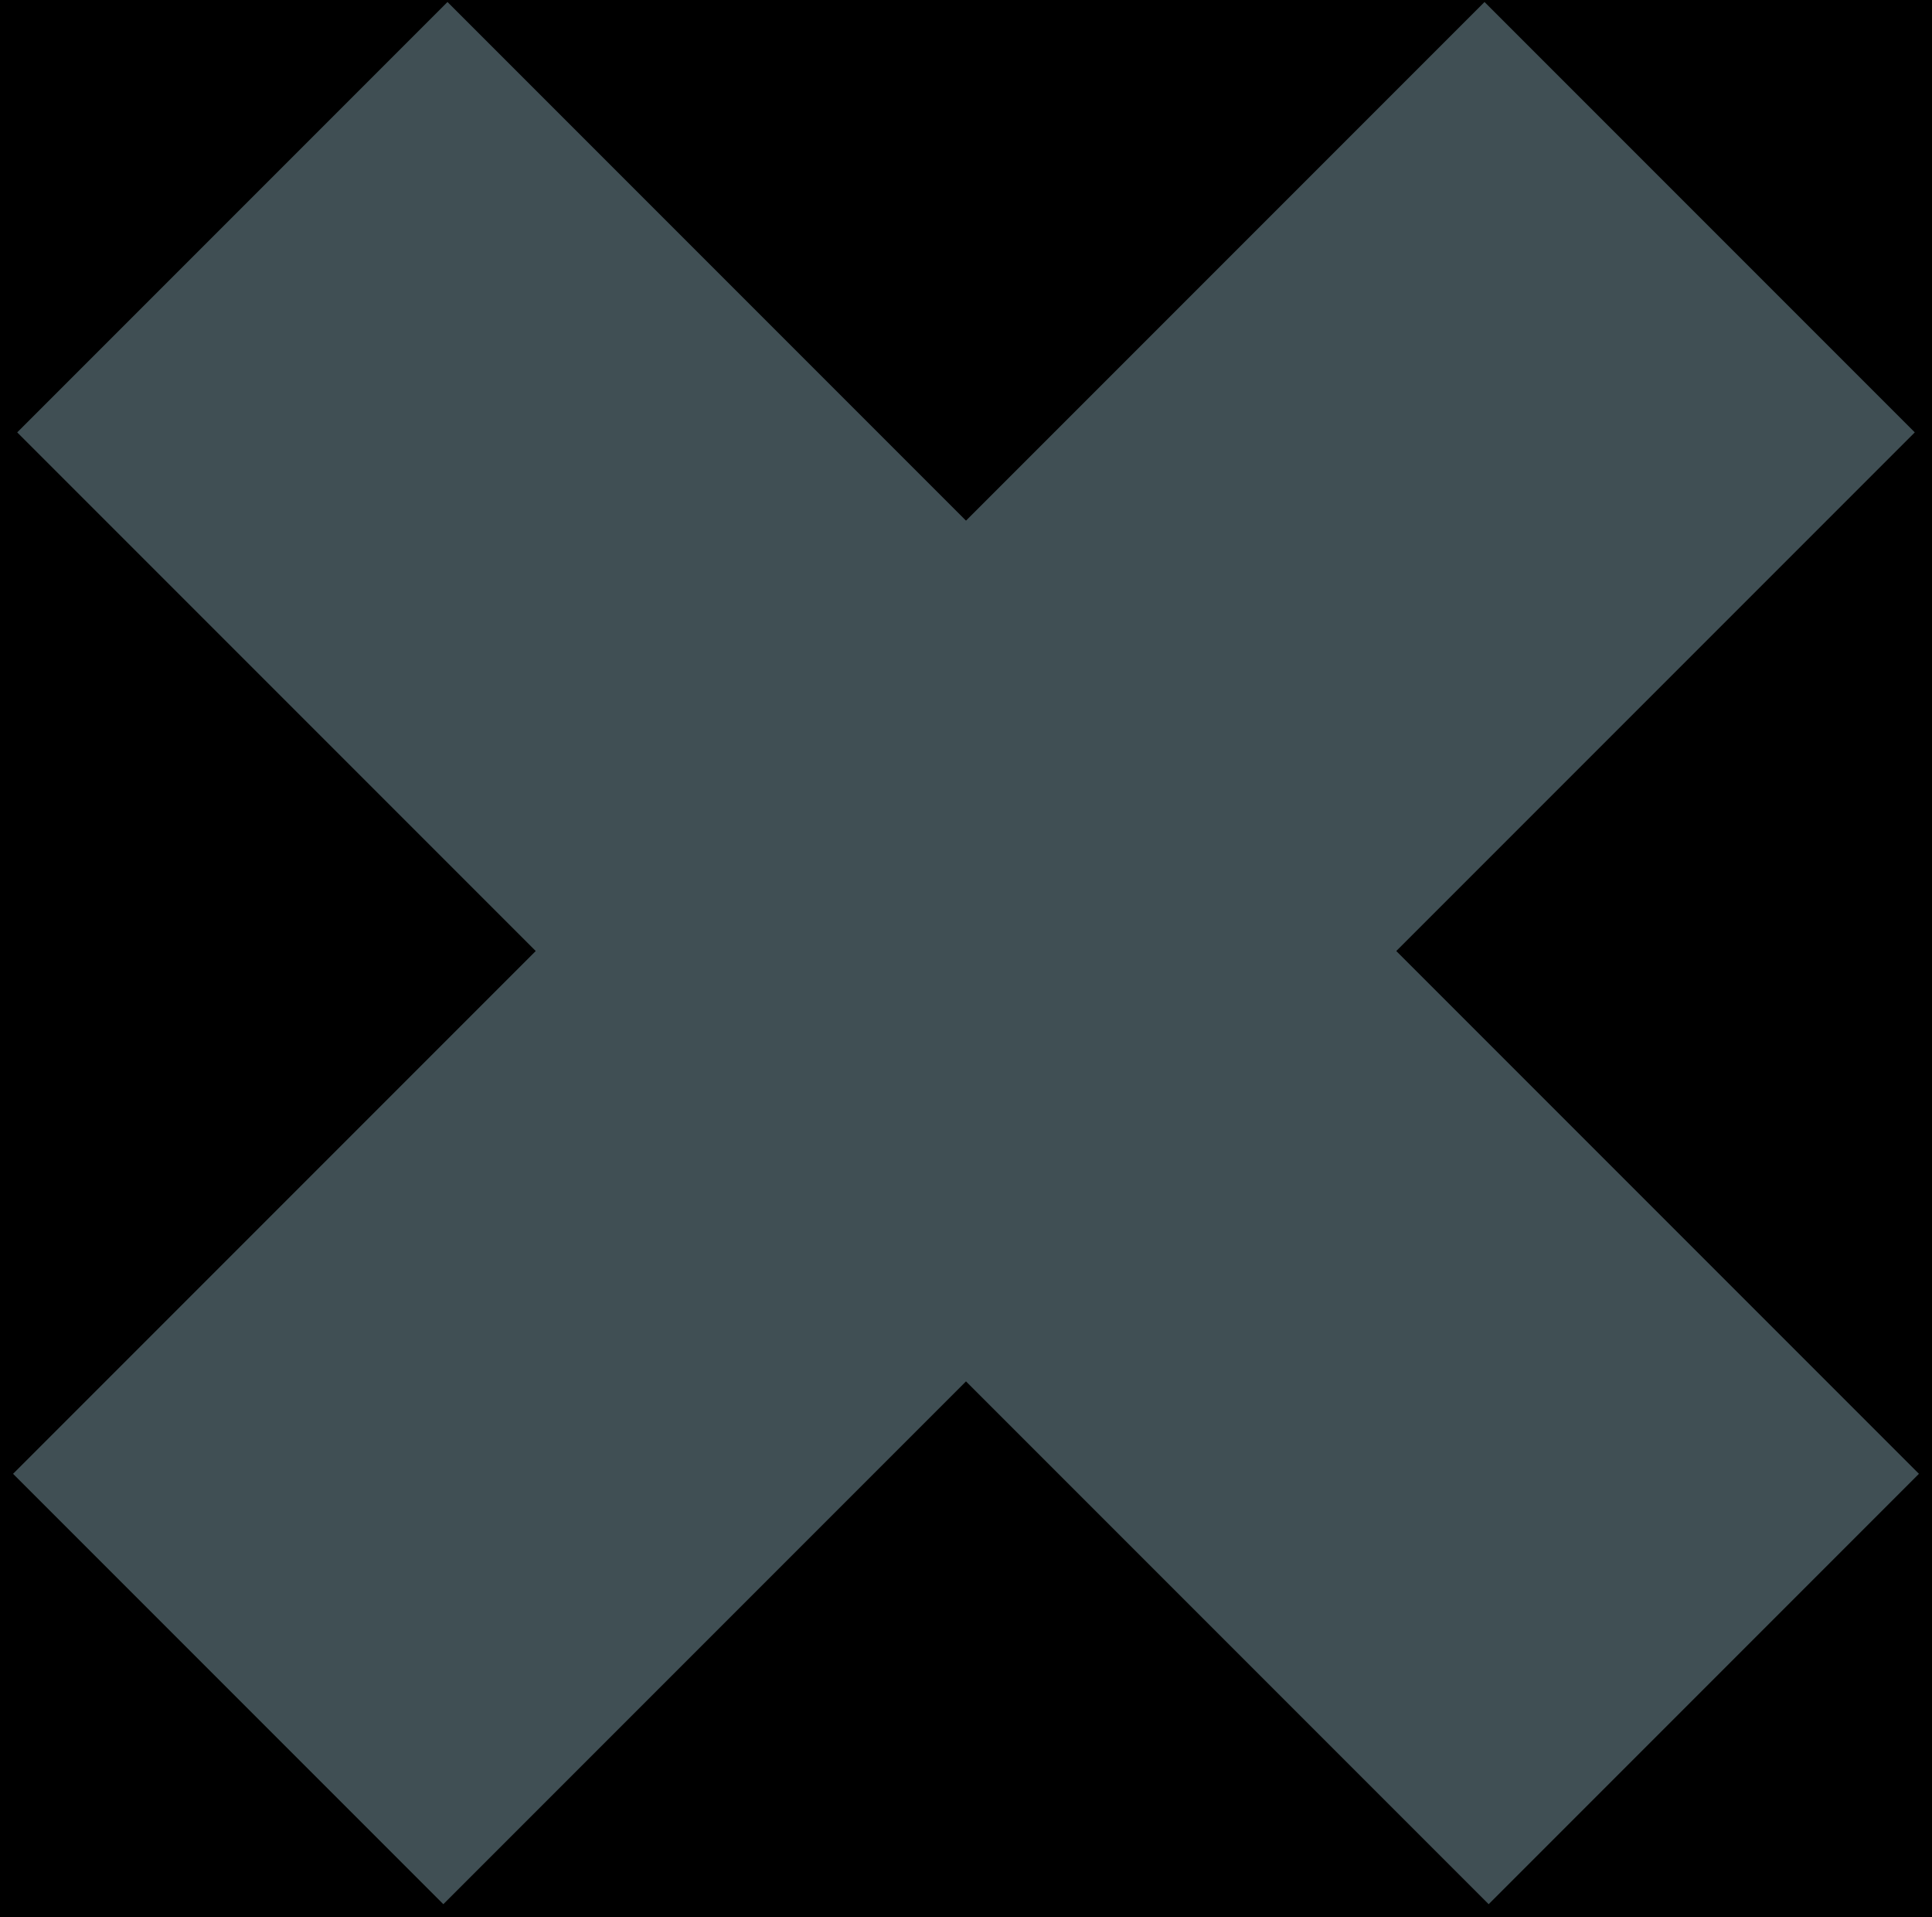 <svg xmlns="http://www.w3.org/2000/svg" xmlns:xlink="http://www.w3.org/1999/xlink" viewBox="0 0 127 126">
    <defs>
        <rect id="a" width="654" height="602" x="441" y="308" rx="40"/>
        <filter id="b" width="104.9%" height="105.3%" x="-2.4%" y="-2.7%" filterUnits="objectBoundingBox">
            <feGaussianBlur in="SourceAlpha" result="shadowBlurInner1" stdDeviation="15.5"/>
            <feOffset dy="1" in="shadowBlurInner1" result="shadowOffsetInner1"/>
            <feComposite in="shadowOffsetInner1" in2="SourceAlpha" k2="-1" k3="1" operator="arithmetic" result="shadowInnerInner1"/>
            <feColorMatrix in="shadowInnerInner1" values="0 0 0 0 0 0 0 0 0 0 0 0 0 0 0 0 0 0 0.34 0"/>
        </filter>
    </defs>
    <g fill="none" fill-rule="evenodd">
        <g transform="translate(-525 -552)">
            <use fill="#F3F3F3" xlink:href="#a"/>
            <use fill="#000" filter="url(#b)" xlink:href="#a"/>
            <rect width="653" height="601" x="441.5" y="308.5" stroke="#606060" stroke-linejoin="square" rx="40"/>
        </g>
        <path stroke="#404F54" stroke-linecap="square" stroke-width="40" d="M63.5 62.5L15.274 14.274 63.5 62.5l48.226-48.226L63.5 62.5zm0 0L15 111l48.5-48.5L112 111 63.5 62.5z"/>
    </g>
</svg>
